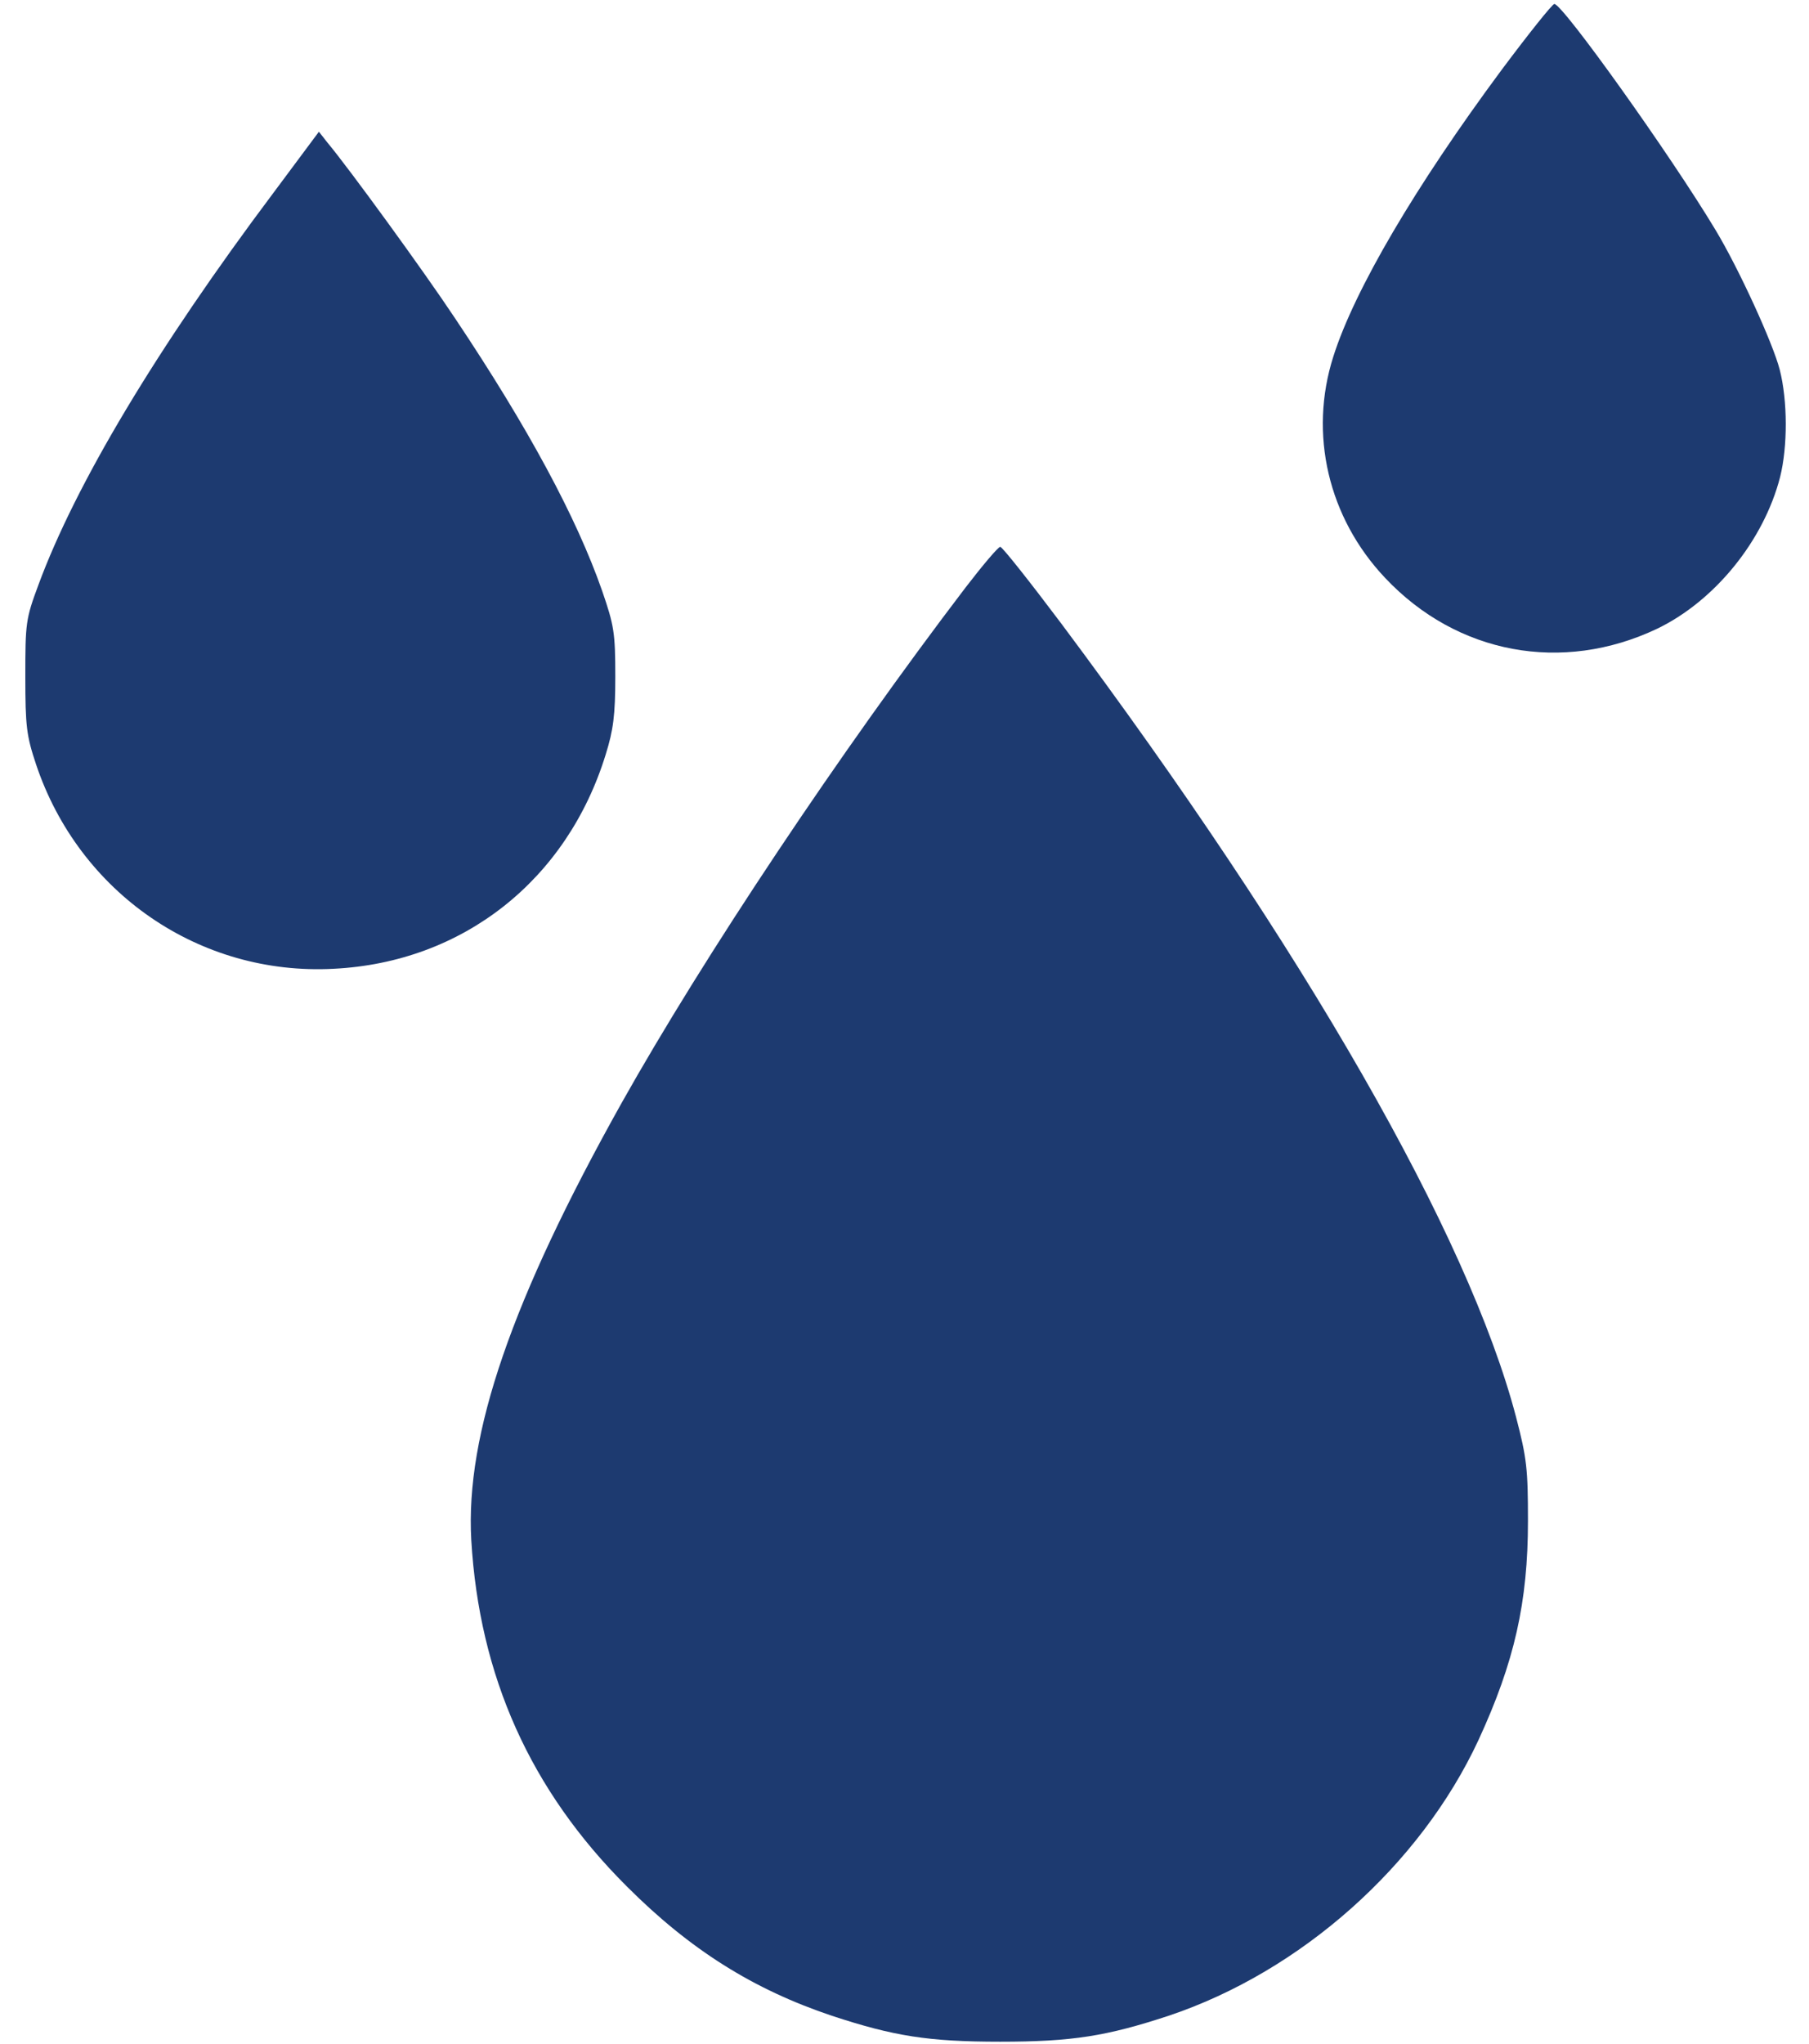 <svg width="31" height="35" viewBox="0 0 31 35" fill="none" xmlns="http://www.w3.org/2000/svg">
<path d="M25.733 1.196C24.257 3.186 23.211 4.963 22.849 6.105C22.425 7.431 22.76 8.866 23.737 9.898C24.968 11.204 26.773 11.539 28.399 10.767C29.391 10.288 30.225 9.256 30.505 8.169C30.635 7.649 30.635 6.863 30.498 6.33C30.382 5.879 29.801 4.607 29.398 3.938C28.625 2.652 26.779 0.068 26.636 0.068C26.602 0.068 26.198 0.574 25.733 1.196Z" fill="#1D3A70"/>
<path d="M4.686 3.302C2.689 5.961 1.295 8.292 0.659 10.015C0.44 10.602 0.434 10.671 0.434 11.587C0.434 12.441 0.454 12.599 0.618 13.091C1.356 15.292 3.421 16.714 5.718 16.591C7.933 16.481 9.717 15.073 10.38 12.92C10.51 12.503 10.544 12.25 10.544 11.587C10.544 10.835 10.523 10.712 10.318 10.117C9.881 8.866 9.054 7.328 7.796 5.448C7.256 4.635 5.971 2.871 5.615 2.447L5.465 2.256L4.686 3.302Z" fill="#1D3A70"/>
<path d="M16.546 10.062C14.393 12.886 12.062 16.379 10.653 18.888C8.767 22.258 7.974 24.561 8.076 26.373C8.213 28.704 9.088 30.659 10.742 32.307C11.829 33.394 12.909 34.07 14.256 34.522C15.315 34.87 15.903 34.966 17.141 34.966C18.378 34.966 18.966 34.87 20.025 34.522C22.295 33.763 24.339 31.944 25.337 29.798C25.952 28.465 26.184 27.439 26.184 26.045C26.184 25.163 26.164 24.972 25.98 24.268C25.159 21.144 22.37 16.276 18.186 10.678C17.646 9.96 17.175 9.365 17.141 9.365C17.106 9.365 16.84 9.68 16.546 10.062Z" fill="#1D3A70"/>
</svg>
